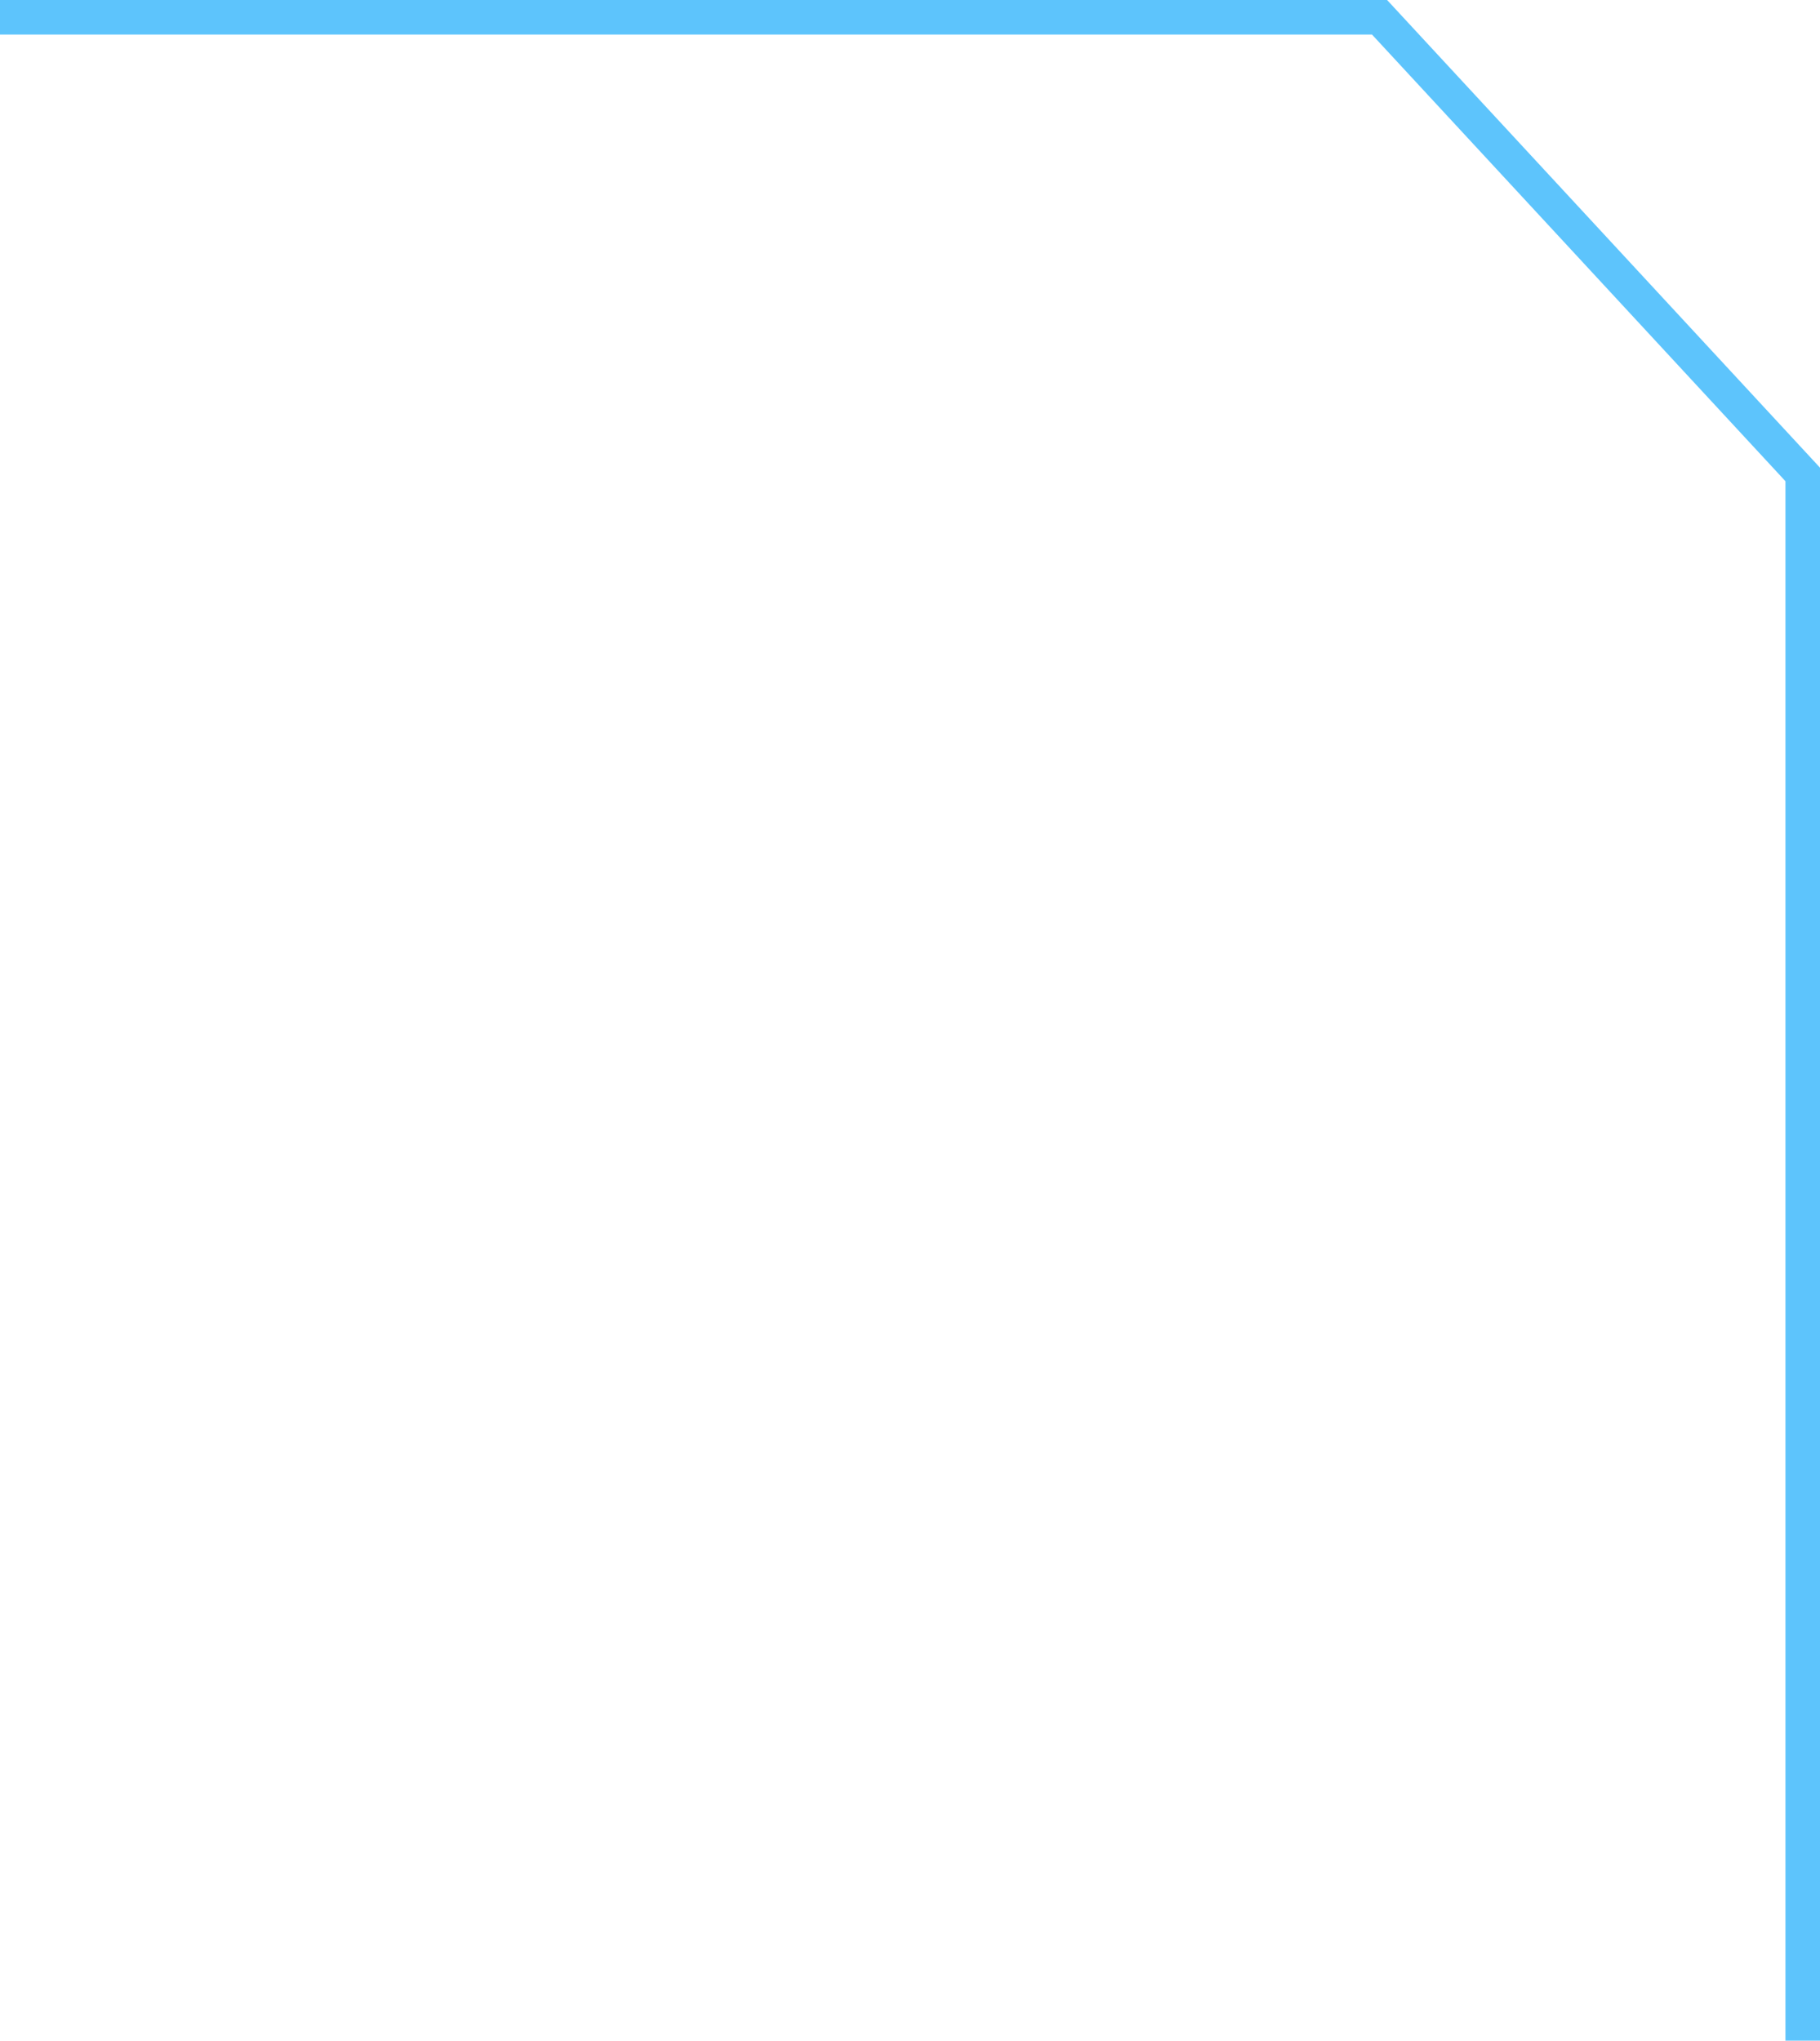 <svg 
xmlns="http://www.w3.org/2000/svg" 
width="52.676" height="59.05" 
viewBox="0 0 52.676 59.05">
  <defs>
    <style>
      .cls-1 {
        fill: none;
        stroke: #5dc4fc;
      }
    </style>
  </defs>
  <path id="路径_1069" data-name="路径 1069" class="cls-1" d="M6783.363,3681.837h39.928l12.248,13.229v45.321" transform="translate(-6783.363 -3681.337)"/>
</svg>

